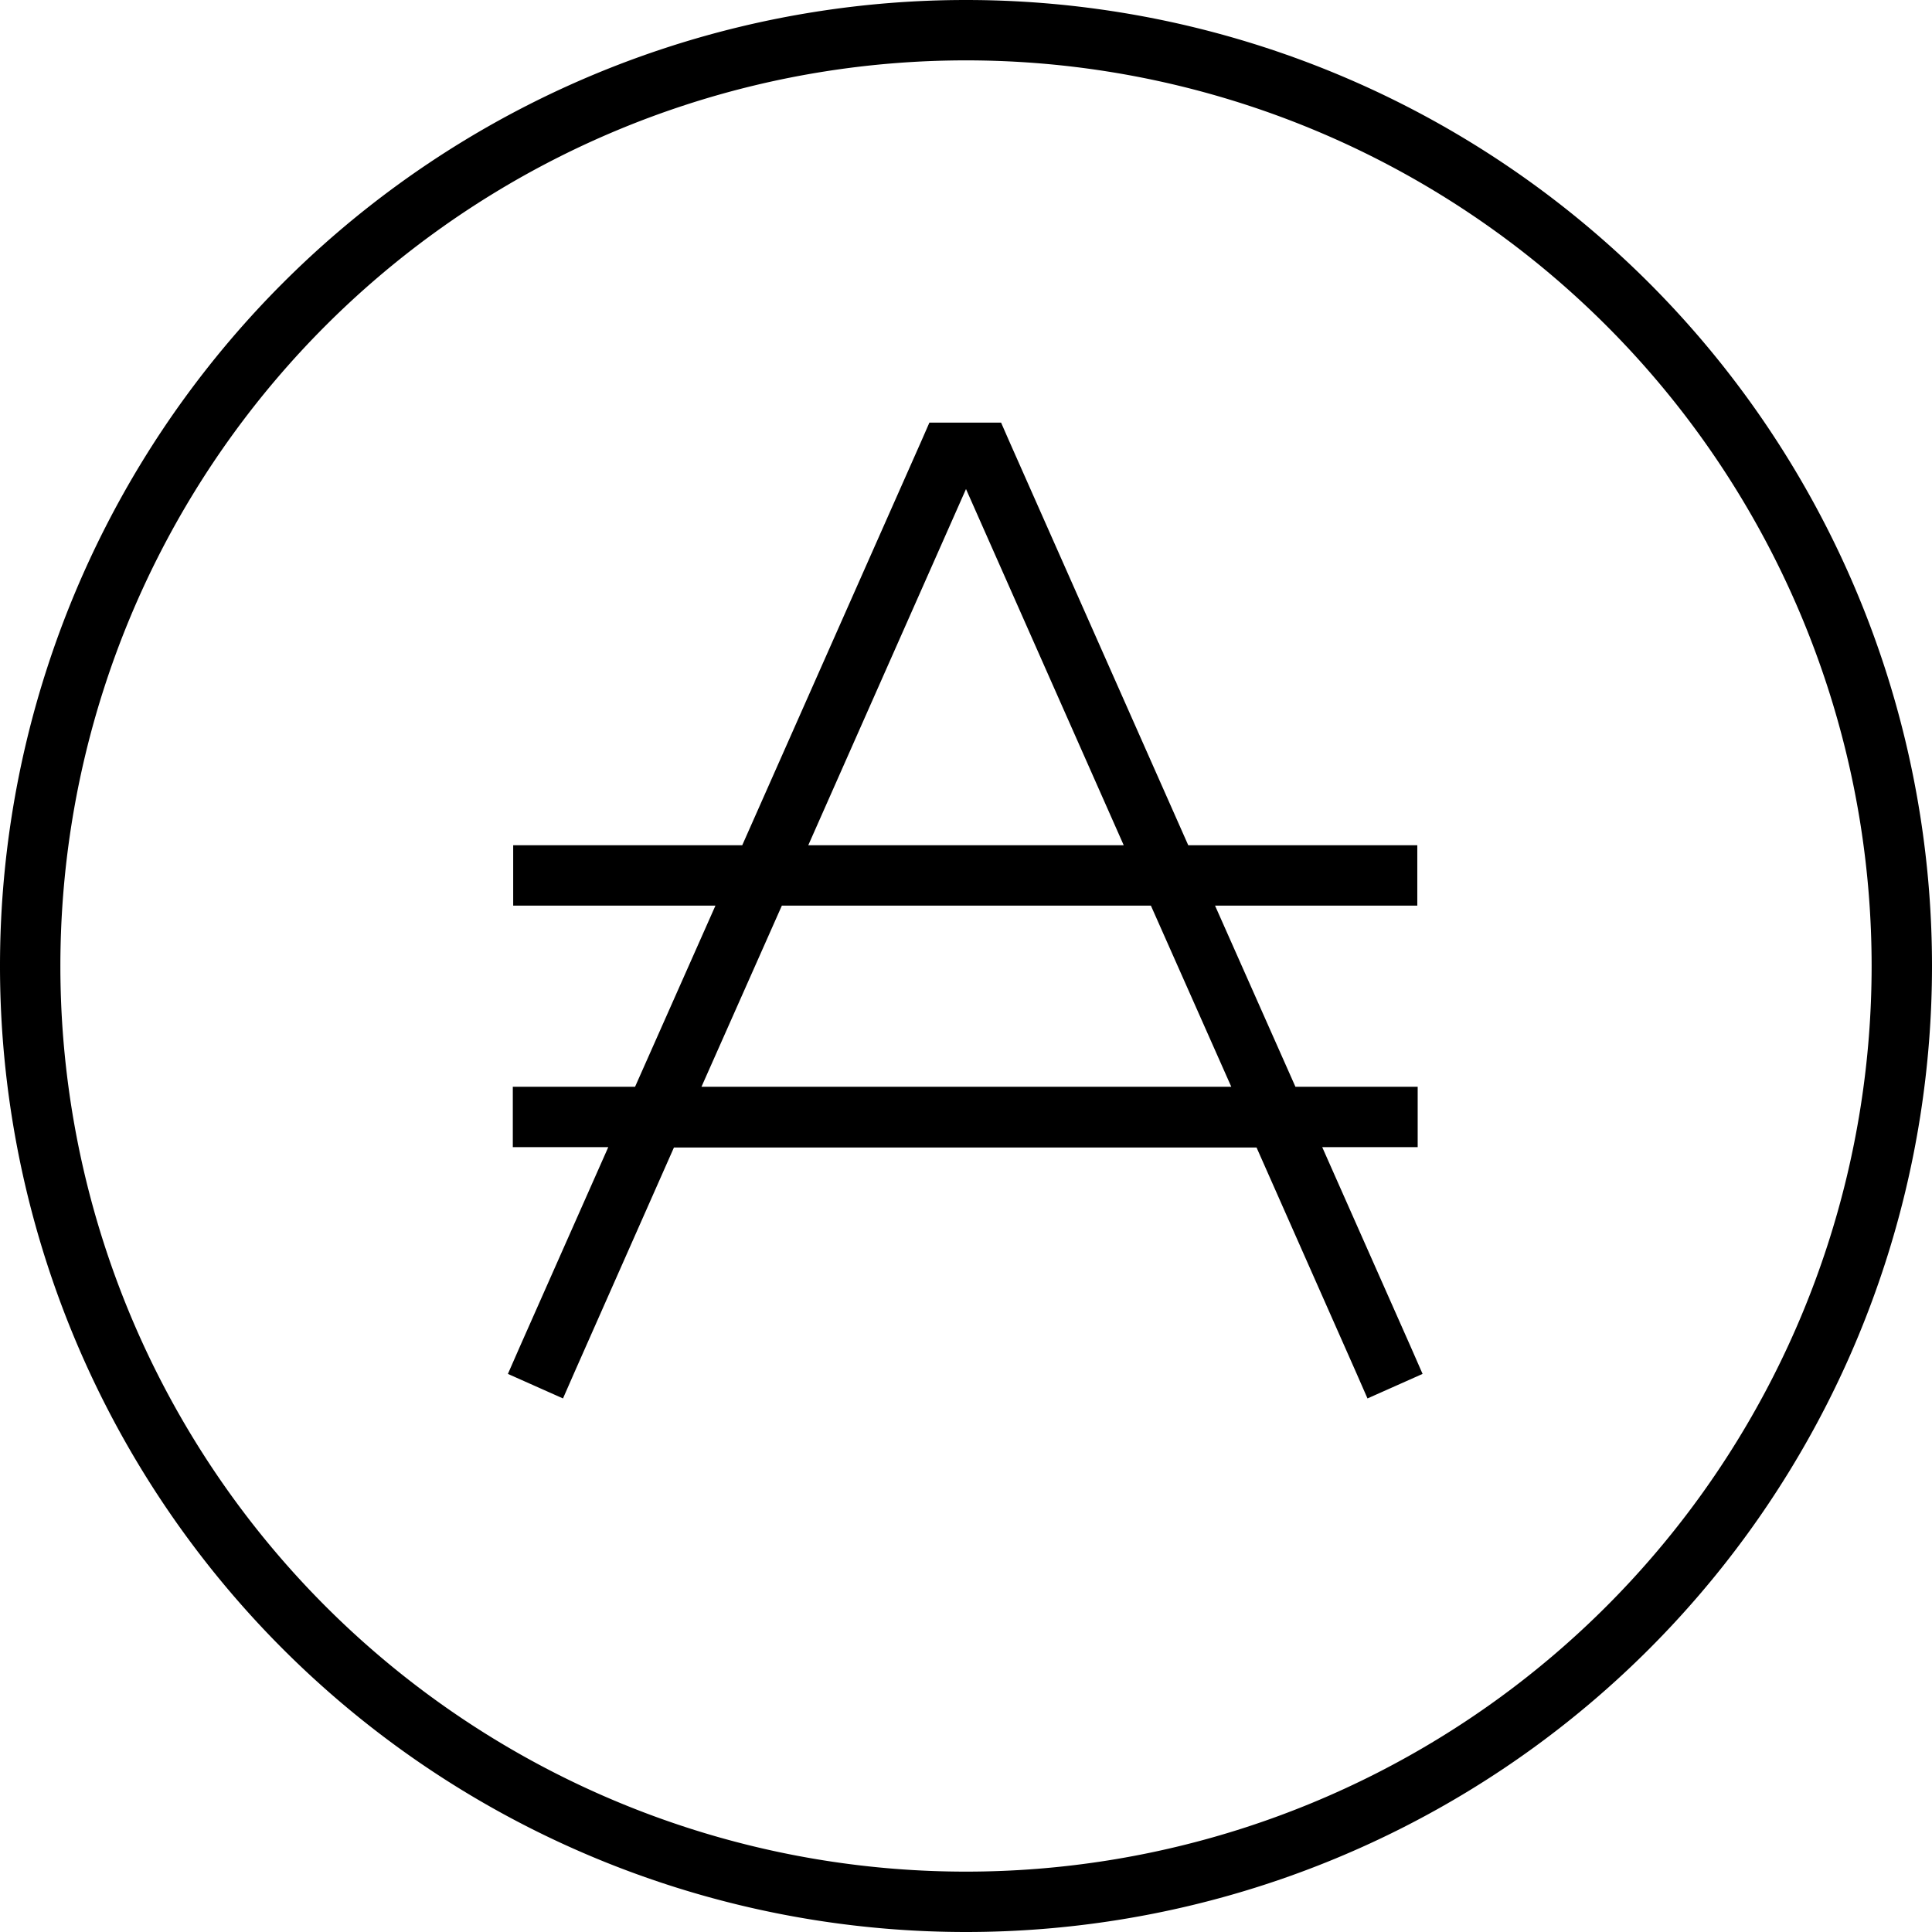 <svg xmlns="http://www.w3.org/2000/svg" viewBox="0 0 512 512"><!--! Font Awesome Pro 7.1.0 by @fontawesome - https://fontawesome.com License - https://fontawesome.com/license (Commercial License) Copyright 2025 Fonticons, Inc. --><path fill="currentColor" d="M256 16a240 240 0 1 1 0 480 240 240 0 1 1 0-480zm0 496a256 256 0 1 0 0-512 256 256 0 1 0 0 512zm-9.7-400l-2.1 4.8-47.5 107.2-60.7 0 0 16 53.6 0-21.3 48-32.4 0 0 16 25.3 0-23.4 52.8-3.2 7.3 14.6 6.5 3.2-7.3 26.2-59.2 154.4 0 26.2 59.2 3.2 7.3 14.6-6.5-3.2-7.3-23.4-52.8 25.3 0 0-16-32.4 0-21.3-48 53.6 0 0-16-60.7 0-47.5-107.2-2.1-4.8-19.4 0zm9.7 17.6l41.8 94.4-83.6 0 41.8-94.4zM185.9 288l21.3-48 97.8 0 21.3 48-140.3 0z"/></svg>
